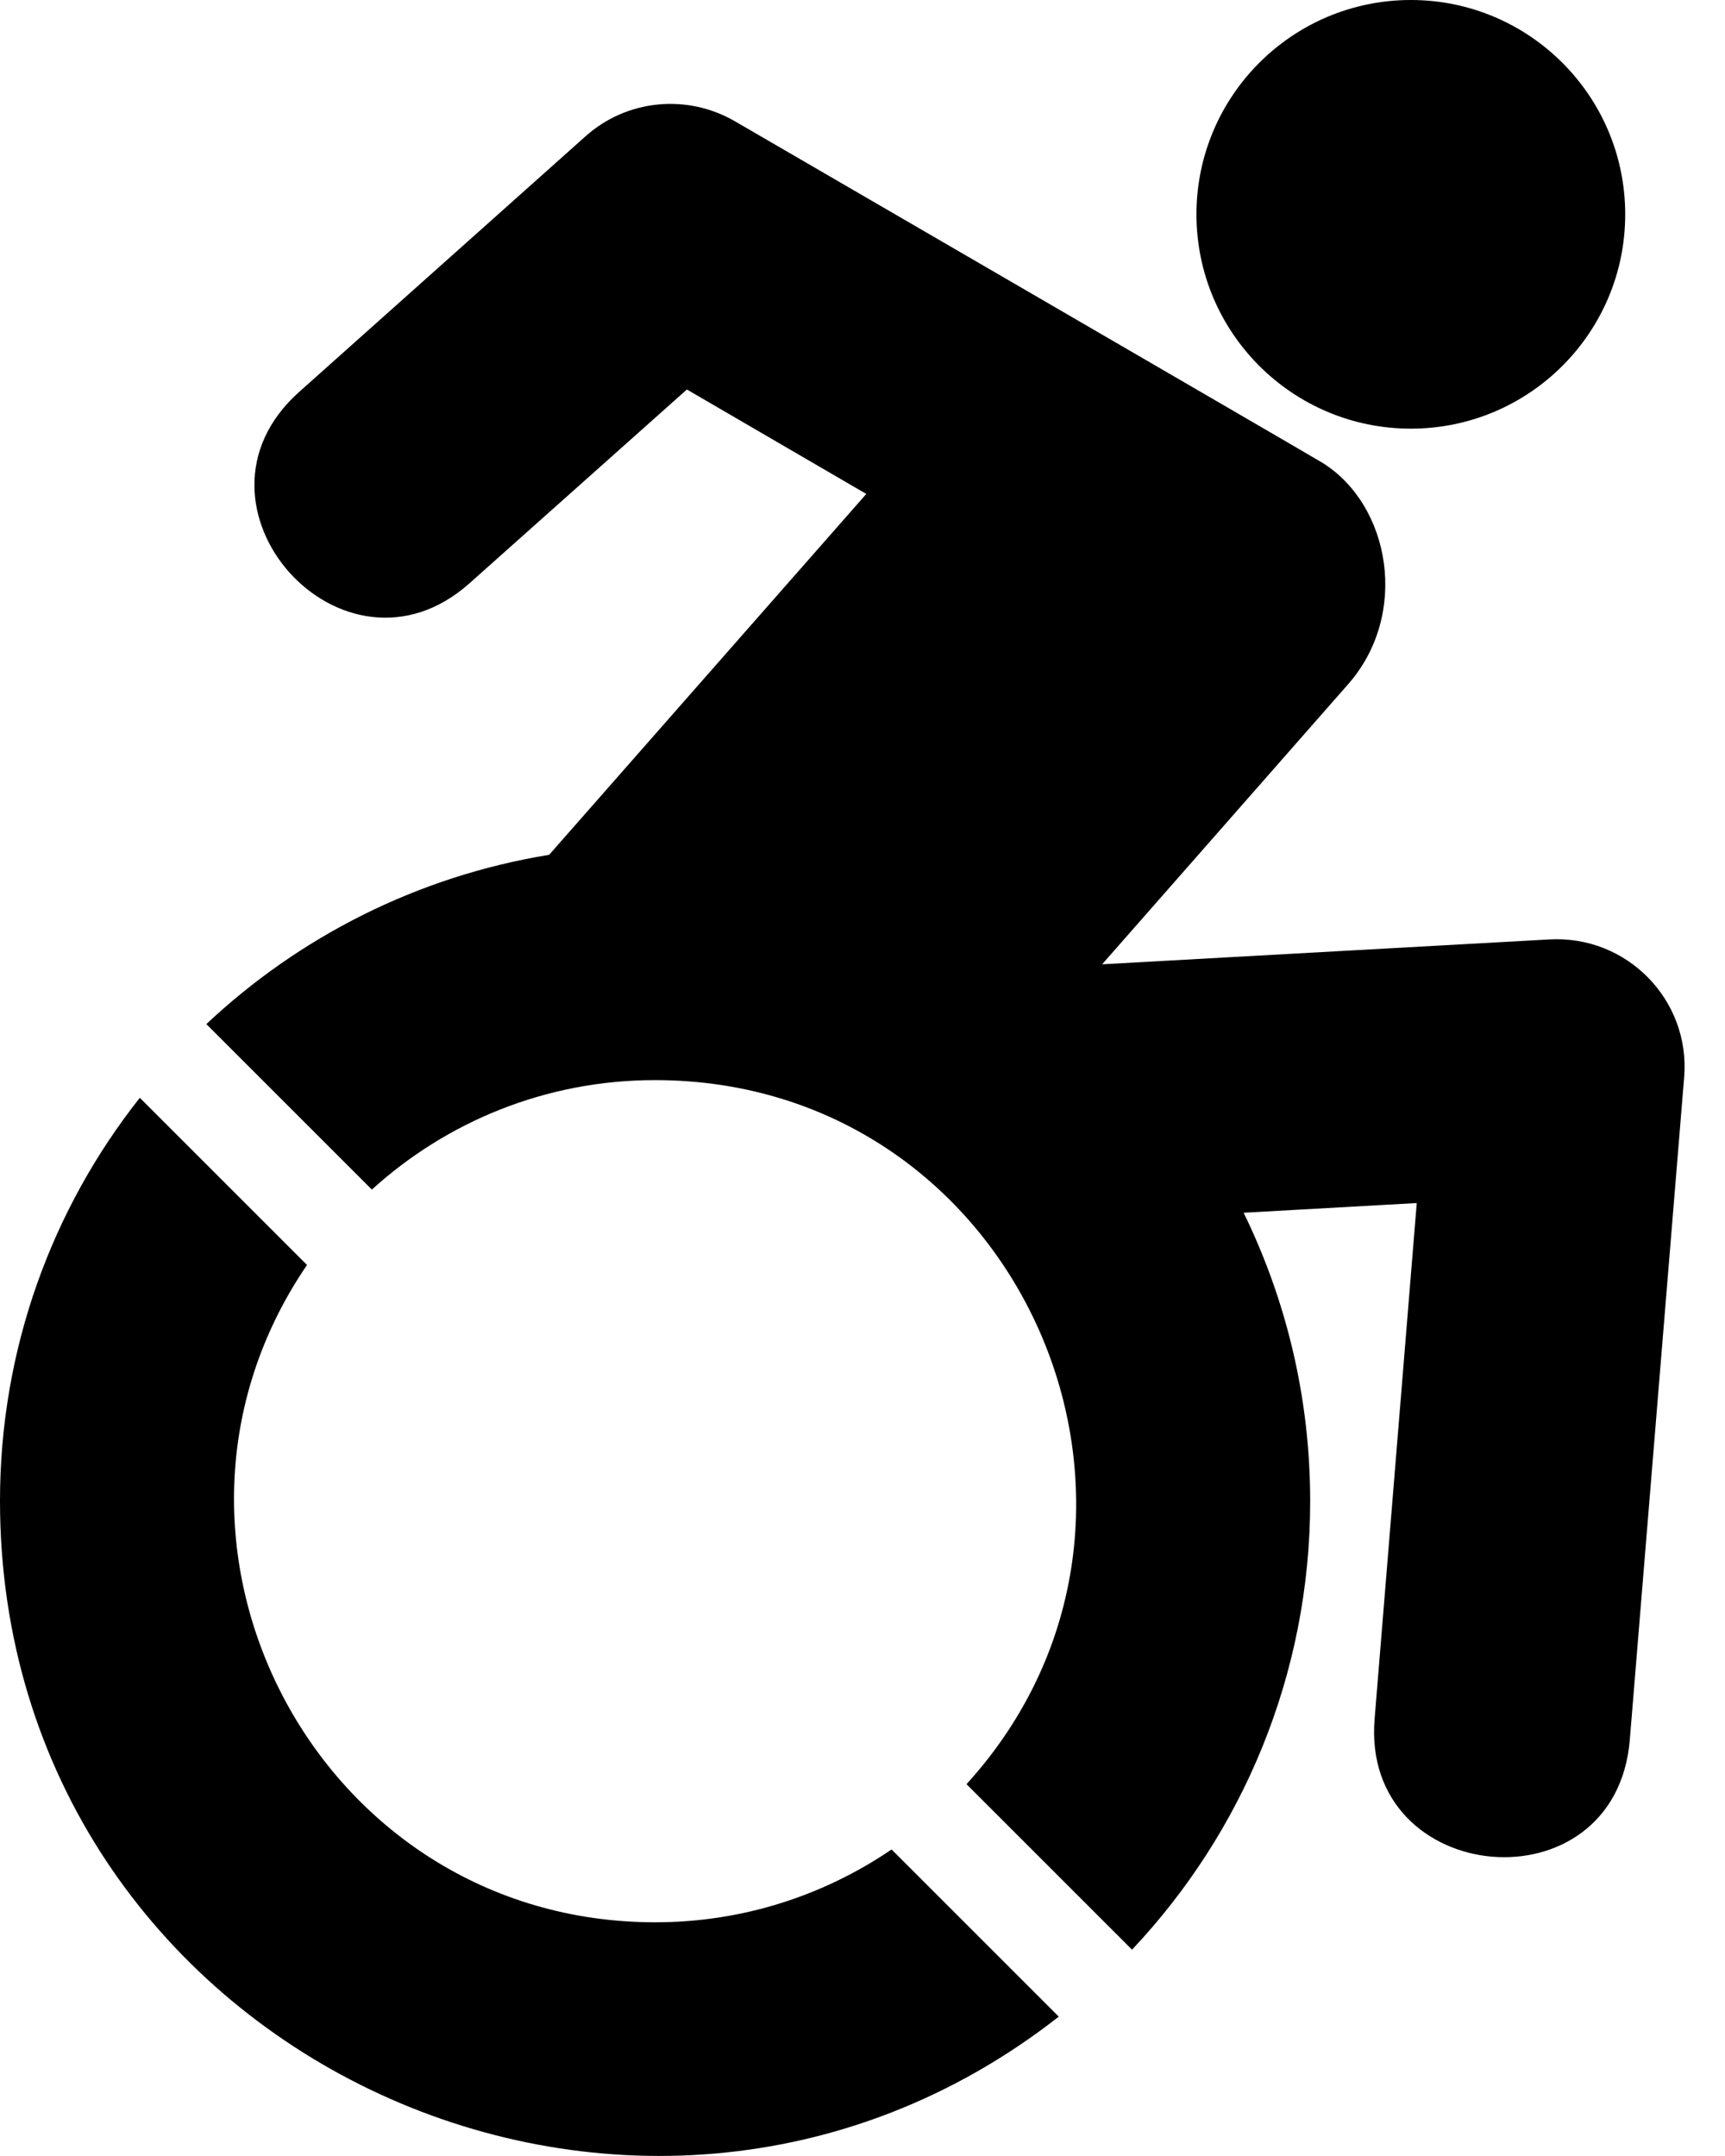 ﻿<?xml version="1.0" encoding="utf-8"?>
<svg version="1.1" xmlns:xlink="http://www.w3.org/1999/xlink" width="40px" height="50px" xmlns="http://www.w3.org/2000/svg">
  <defs>
    <pattern id="BGPattern" patternUnits="userSpaceOnUse" alignment="0 0" imageRepeat="None" />
    <mask fill="white" id="Clip632">
      <path d="M 35.918 21.787  C 37.725 21.68  39.199 23.193  39.053 24.98  L 37.793 40.342  C 37.471 44.316  31.553 43.77  31.875 39.863  L 32.852 27.9  L 28.838 28.125  C 29.824 30.146  30.381 32.412  30.381 34.814  C 30.381 38.838  28.809 42.5  26.25 45.215  L 22.412 41.377  C 28.066 35.156  23.691 25.049  15.186 25.049  C 12.656 25.049  10.352 26.016  8.623 27.588  L 4.785 23.75  C 6.934 21.729  9.678 20.322  12.734 19.824  L 20.088 11.455  L 15.928 9.033  L 10.889 13.525  C 7.959 16.143  3.994 11.719  6.934 9.092  L 13.574 3.164  C 14.531 2.305  15.928 2.168  17.041 2.812  C 17.041 2.812  30.645 10.713  30.664 10.732  C 32.246 11.719  32.686 14.248  31.26 15.869  L 25.557 22.363  L 35.918 21.787  Z M 27.744 4.971  C 27.744 7.715  29.971 9.941  32.715 9.941  C 35.459 9.941  37.686 7.715  37.686 4.971  C 37.686 2.227  35.459 0  32.715 0  C 29.971 0  27.744 2.227  27.744 4.971  Z M 20.674 42.891  C 19.111 43.955  17.227 44.58  15.195 44.58  C 7.324 44.58  2.754 35.732  7.119 29.336  L 3.242 25.459  C 1.211 28.027  0 31.279  0 34.805  C 0 47.568  14.717 54.473  24.551 46.768  L 20.674 42.891  Z " fill-rule="evenodd" />
    </mask>
  </defs>
  <g>
    <path d="M 35.918 21.787  C 37.725 21.68  39.199 23.193  39.053 24.98  L 37.793 40.342  C 37.471 44.316  31.553 43.77  31.875 39.863  L 32.852 27.9  L 28.838 28.125  C 29.824 30.146  30.381 32.412  30.381 34.814  C 30.381 38.838  28.809 42.5  26.25 45.215  L 22.412 41.377  C 28.066 35.156  23.691 25.049  15.186 25.049  C 12.656 25.049  10.352 26.016  8.623 27.588  L 4.785 23.75  C 6.934 21.729  9.678 20.322  12.734 19.824  L 20.088 11.455  L 15.928 9.033  L 10.889 13.525  C 7.959 16.143  3.994 11.719  6.934 9.092  L 13.574 3.164  C 14.531 2.305  15.928 2.168  17.041 2.812  C 17.041 2.812  30.645 10.713  30.664 10.732  C 32.246 11.719  32.686 14.248  31.26 15.869  L 25.557 22.363  L 35.918 21.787  Z M 27.744 4.971  C 27.744 7.715  29.971 9.941  32.715 9.941  C 35.459 9.941  37.686 7.715  37.686 4.971  C 37.686 2.227  35.459 0  32.715 0  C 29.971 0  27.744 2.227  27.744 4.971  Z M 20.674 42.891  C 19.111 43.955  17.227 44.58  15.195 44.58  C 7.324 44.58  2.754 35.732  7.119 29.336  L 3.242 25.459  C 1.211 28.027  0 31.279  0 34.805  C 0 47.568  14.717 54.473  24.551 46.768  L 20.674 42.891  Z " fill-rule="nonzero" fill="rgba(0, 0, 0, 1)" stroke="none" class="fill" />
    <path d="M 35.918 21.787  C 37.725 21.68  39.199 23.193  39.053 24.98  L 37.793 40.342  C 37.471 44.316  31.553 43.77  31.875 39.863  L 32.852 27.9  L 28.838 28.125  C 29.824 30.146  30.381 32.412  30.381 34.814  C 30.381 38.838  28.809 42.5  26.25 45.215  L 22.412 41.377  C 28.066 35.156  23.691 25.049  15.186 25.049  C 12.656 25.049  10.352 26.016  8.623 27.588  L 4.785 23.75  C 6.934 21.729  9.678 20.322  12.734 19.824  L 20.088 11.455  L 15.928 9.033  L 10.889 13.525  C 7.959 16.143  3.994 11.719  6.934 9.092  L 13.574 3.164  C 14.531 2.305  15.928 2.168  17.041 2.812  C 17.041 2.812  30.645 10.713  30.664 10.732  C 32.246 11.719  32.686 14.248  31.26 15.869  L 25.557 22.363  L 35.918 21.787  Z " stroke-width="0" stroke-dasharray="0" stroke="rgba(255, 255, 255, 0)" fill="none" class="stroke" mask="url(#Clip632)" />
    <path d="M 27.744 4.971  C 27.744 7.715  29.971 9.941  32.715 9.941  C 35.459 9.941  37.686 7.715  37.686 4.971  C 37.686 2.227  35.459 0  32.715 0  C 29.971 0  27.744 2.227  27.744 4.971  Z " stroke-width="0" stroke-dasharray="0" stroke="rgba(255, 255, 255, 0)" fill="none" class="stroke" mask="url(#Clip632)" />
    <path d="M 20.674 42.891  C 19.111 43.955  17.227 44.58  15.195 44.58  C 7.324 44.58  2.754 35.732  7.119 29.336  L 3.242 25.459  C 1.211 28.027  0 31.279  0 34.805  C 0 47.568  14.717 54.473  24.551 46.768  L 20.674 42.891  Z " stroke-width="0" stroke-dasharray="0" stroke="rgba(255, 255, 255, 0)" fill="none" class="stroke" mask="url(#Clip632)" />
  </g>
</svg>